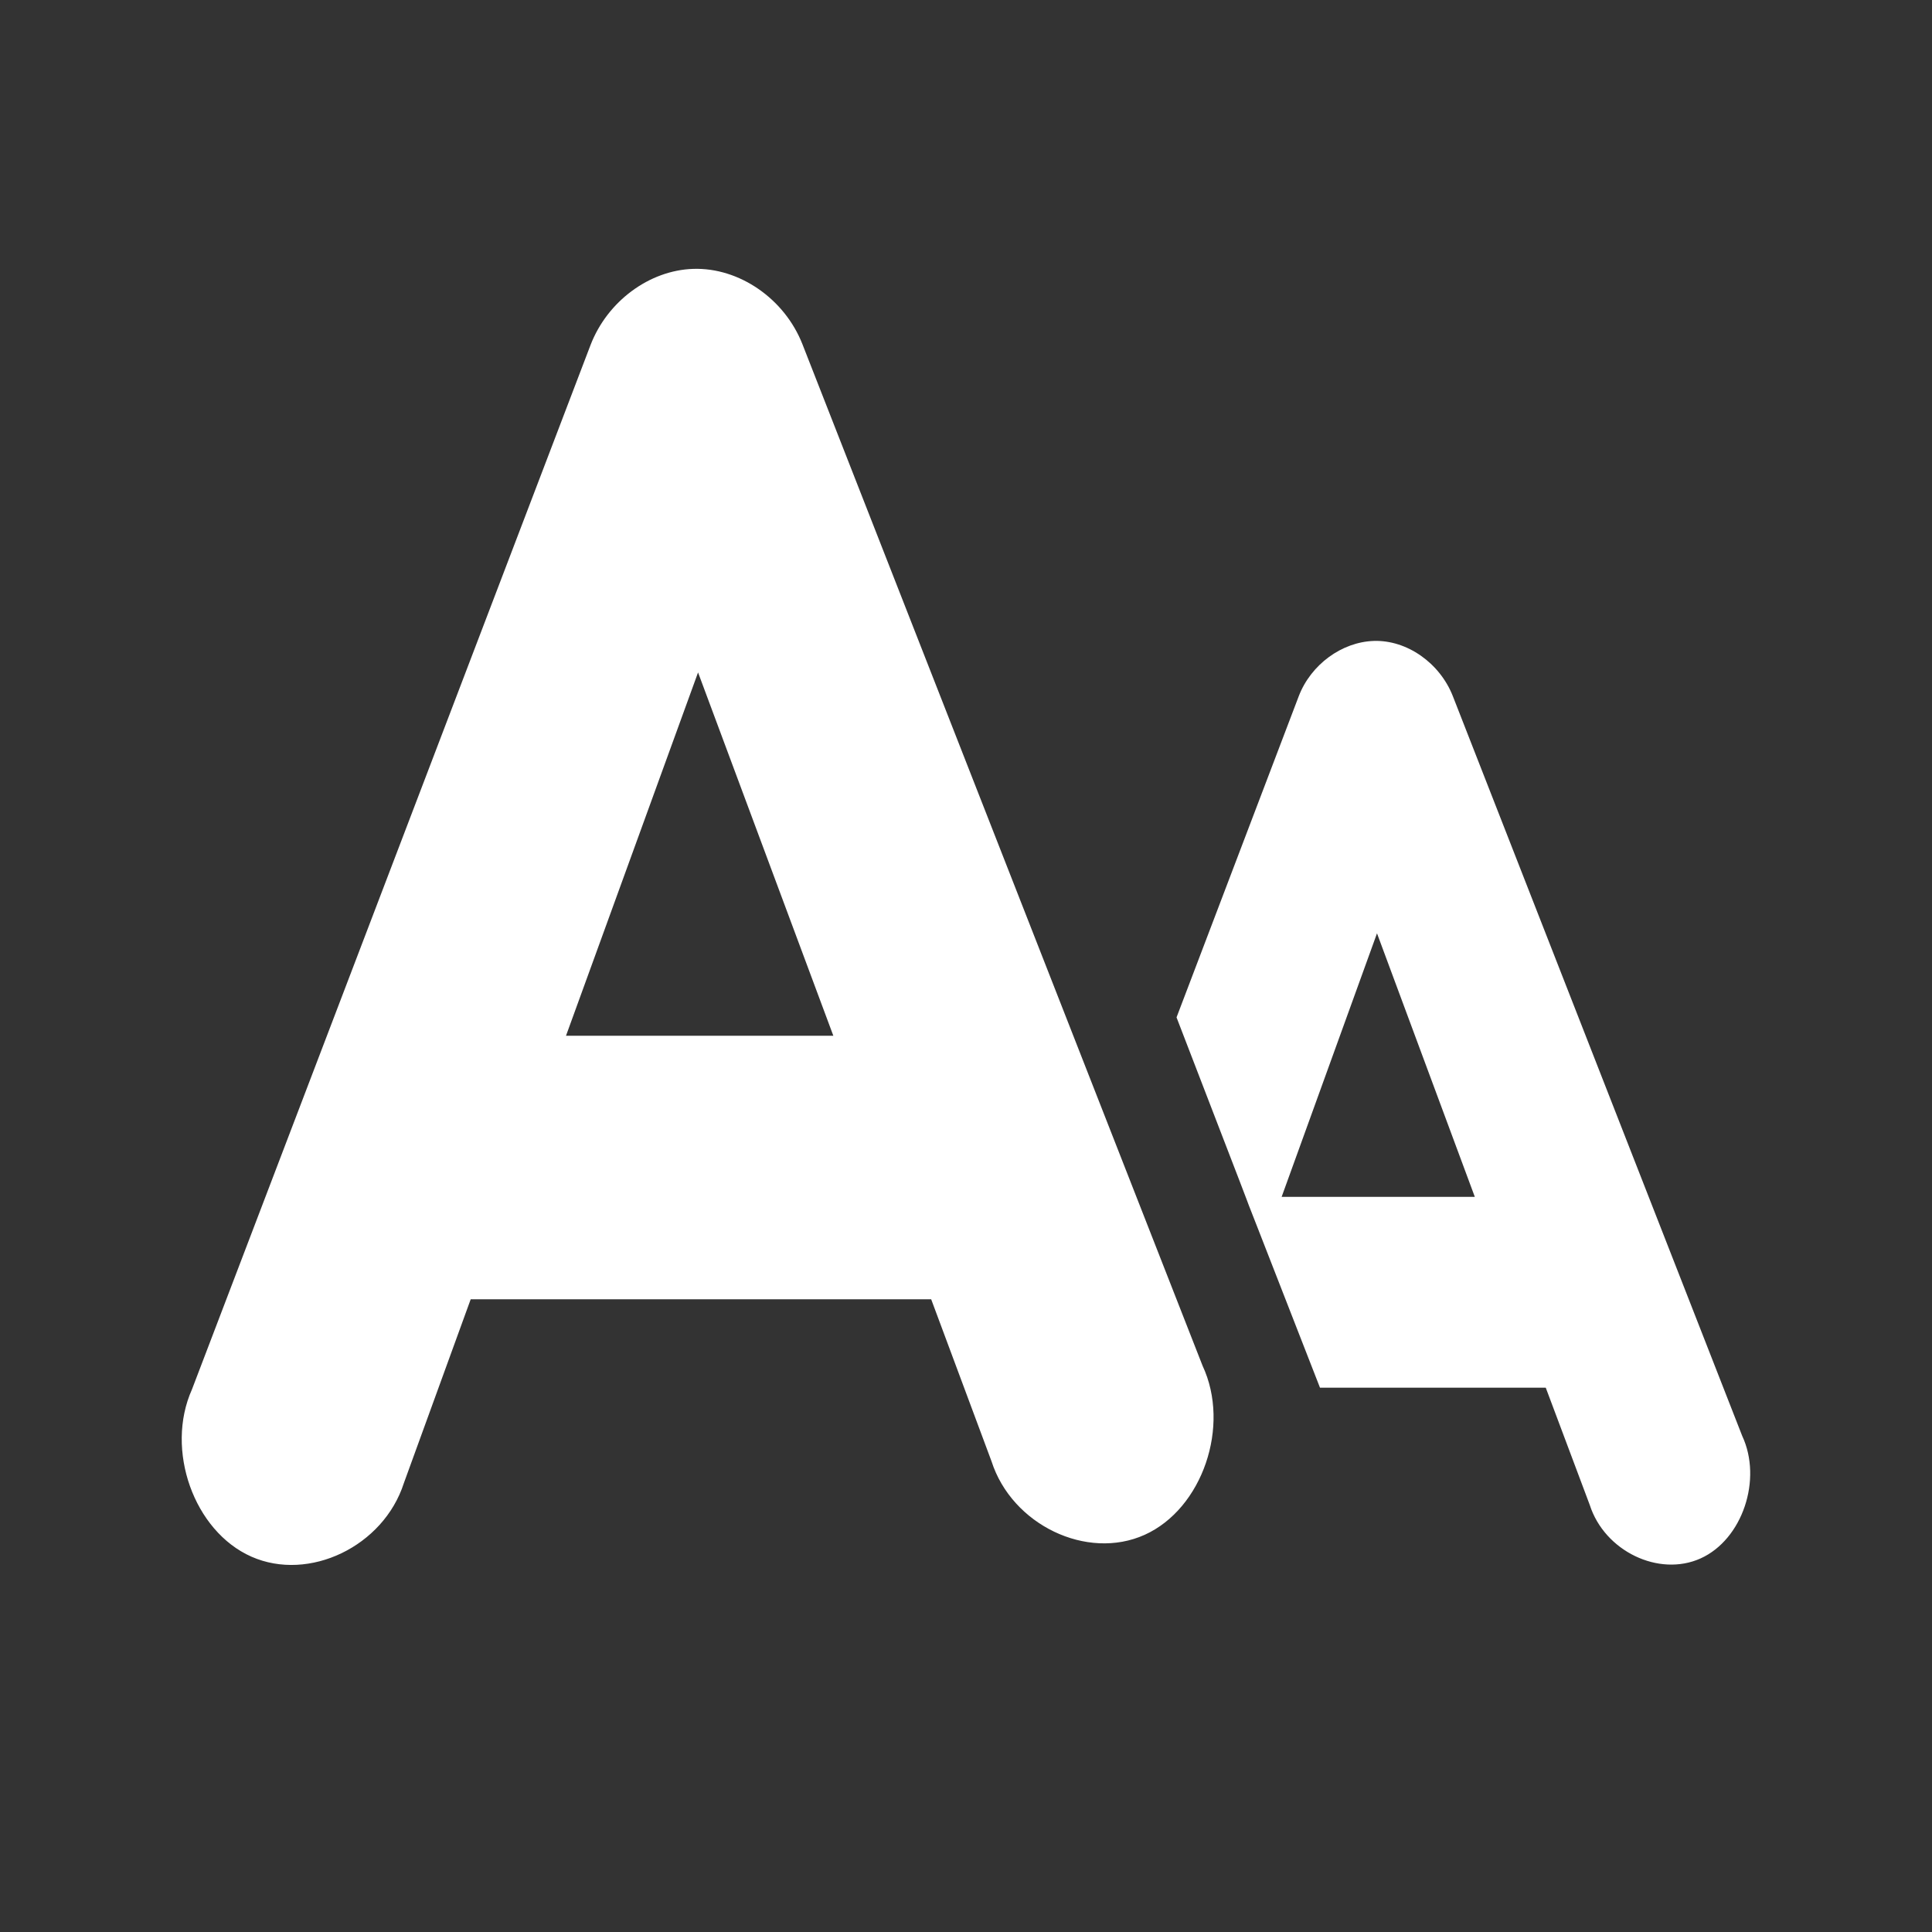<svg height="512" viewBox="0 0 512 512" width="512" xmlns="http://www.w3.org/2000/svg">
 <rect x="0" y="0" width="512" height="512" fill="#333333" stroke="none"/>
 <path d="m183.713 71.254c-11.651.37-22.768 8.613-27.216 20.184l-105.631 276.783c-7.157 15.984.498 37.562 15.768 44.312 15.27 6.75 35.001-2.724 40.392-19.488l17.712-48.72h122.035l15.985 42.92c5.403 16.861 25.305 26.405 40.608 19.488 15.301-6.918 22.783-28.837 15.336-44.776l-106.054-270.751c-4.738-12.057-16.766-20.348-28.946-19.952m180.364 98.602c-8.441.267-16.648 6.233-19.872 14.616l-32.399 85.146c38.067 98.616-.01.56 38.016 98.136h59.833l11.663 31.087c3.917 12.216 18.292 19.161 29.376 14.152 11.088-5.011 16.418-20.932 11.013-32.479l-76.685-196.045c-3.431-8.736-12.127-14.903-20.951-14.616m-179.067 8.352l35.852 96.282h-70.849zm179.927 69.136l25.92 69.834h-51.191z" fill="#ffffff"/>
</svg>
